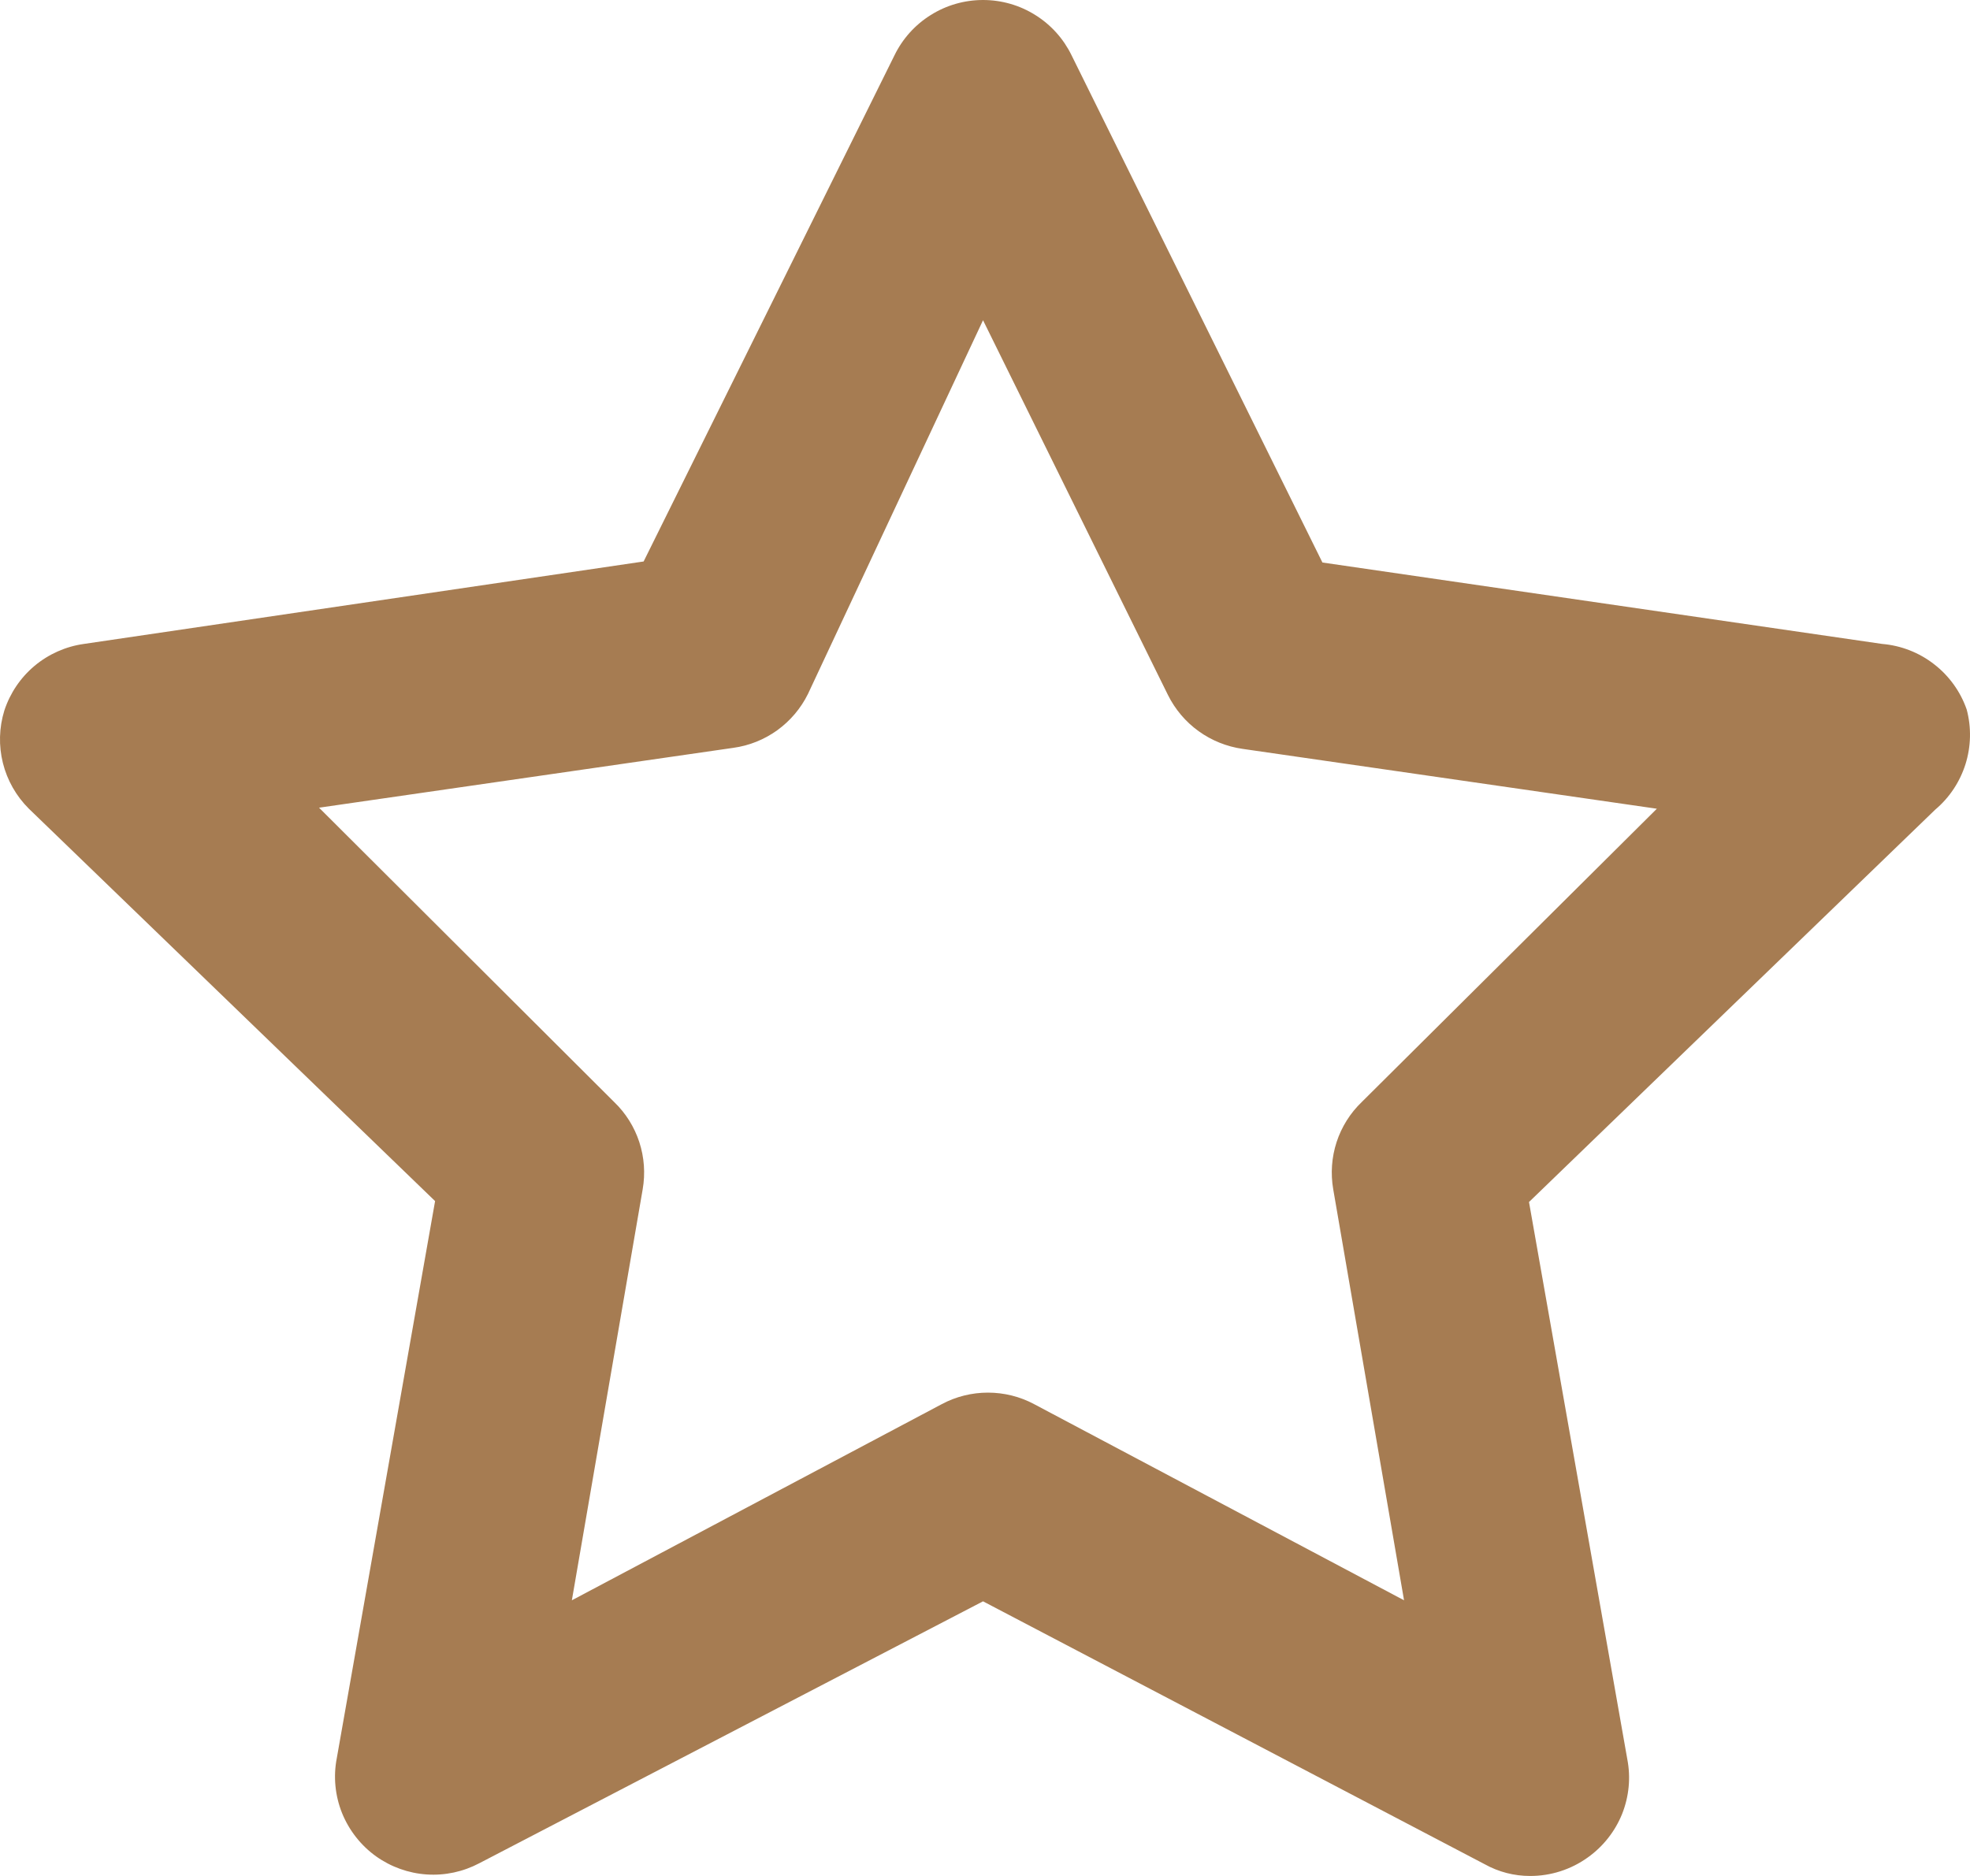 <svg width="21" height="20" viewBox="0 0 21 20" fill="#A67C52" xmlns="http://www.w3.org/2000/svg">
<path d="M20.965 7.565C20.899 7.374 20.778 7.206 20.618 7.082C20.458 6.957 20.265 6.882 20.063 6.865L14.097 5.997L11.423 0.59C11.337 0.413 11.203 0.264 11.036 0.16C10.869 0.055 10.676 0 10.479 0C10.282 0 10.089 0.055 9.922 0.16C9.755 0.264 9.621 0.413 9.535 0.59L6.861 5.986L0.895 6.865C0.701 6.892 0.519 6.973 0.368 7.099C0.218 7.225 0.107 7.39 0.046 7.576C-0.01 7.758 -0.015 7.951 0.031 8.135C0.077 8.319 0.173 8.488 0.308 8.622L4.638 12.805L3.59 18.745C3.552 18.941 3.572 19.144 3.646 19.329C3.721 19.514 3.847 19.675 4.009 19.791C4.168 19.904 4.355 19.971 4.549 19.984C4.744 19.997 4.938 19.955 5.11 19.864L10.479 17.072L15.827 19.875C15.974 19.957 16.14 20 16.309 20C16.531 20.001 16.748 19.931 16.928 19.801C17.09 19.685 17.216 19.525 17.291 19.34C17.365 19.154 17.385 18.952 17.347 18.756L16.299 12.815L20.629 8.632C20.781 8.504 20.892 8.336 20.952 8.147C21.011 7.958 21.016 7.757 20.965 7.565ZM14.516 11.749C14.393 11.867 14.301 12.014 14.248 12.176C14.195 12.339 14.183 12.511 14.212 12.679L14.967 17.061L11.024 14.97C10.873 14.889 10.703 14.847 10.531 14.847C10.36 14.847 10.19 14.889 10.039 14.97L6.096 17.061L6.851 12.679C6.88 12.511 6.868 12.339 6.815 12.176C6.762 12.014 6.67 11.867 6.547 11.749L3.401 8.611L7.816 7.973C7.986 7.95 8.147 7.885 8.286 7.785C8.425 7.684 8.537 7.552 8.613 7.398L10.479 3.414L12.45 7.409C12.526 7.562 12.638 7.695 12.777 7.795C12.916 7.895 13.077 7.96 13.247 7.984L17.662 8.622L14.516 11.749Z" fill="#A67C52"/>
</svg>
